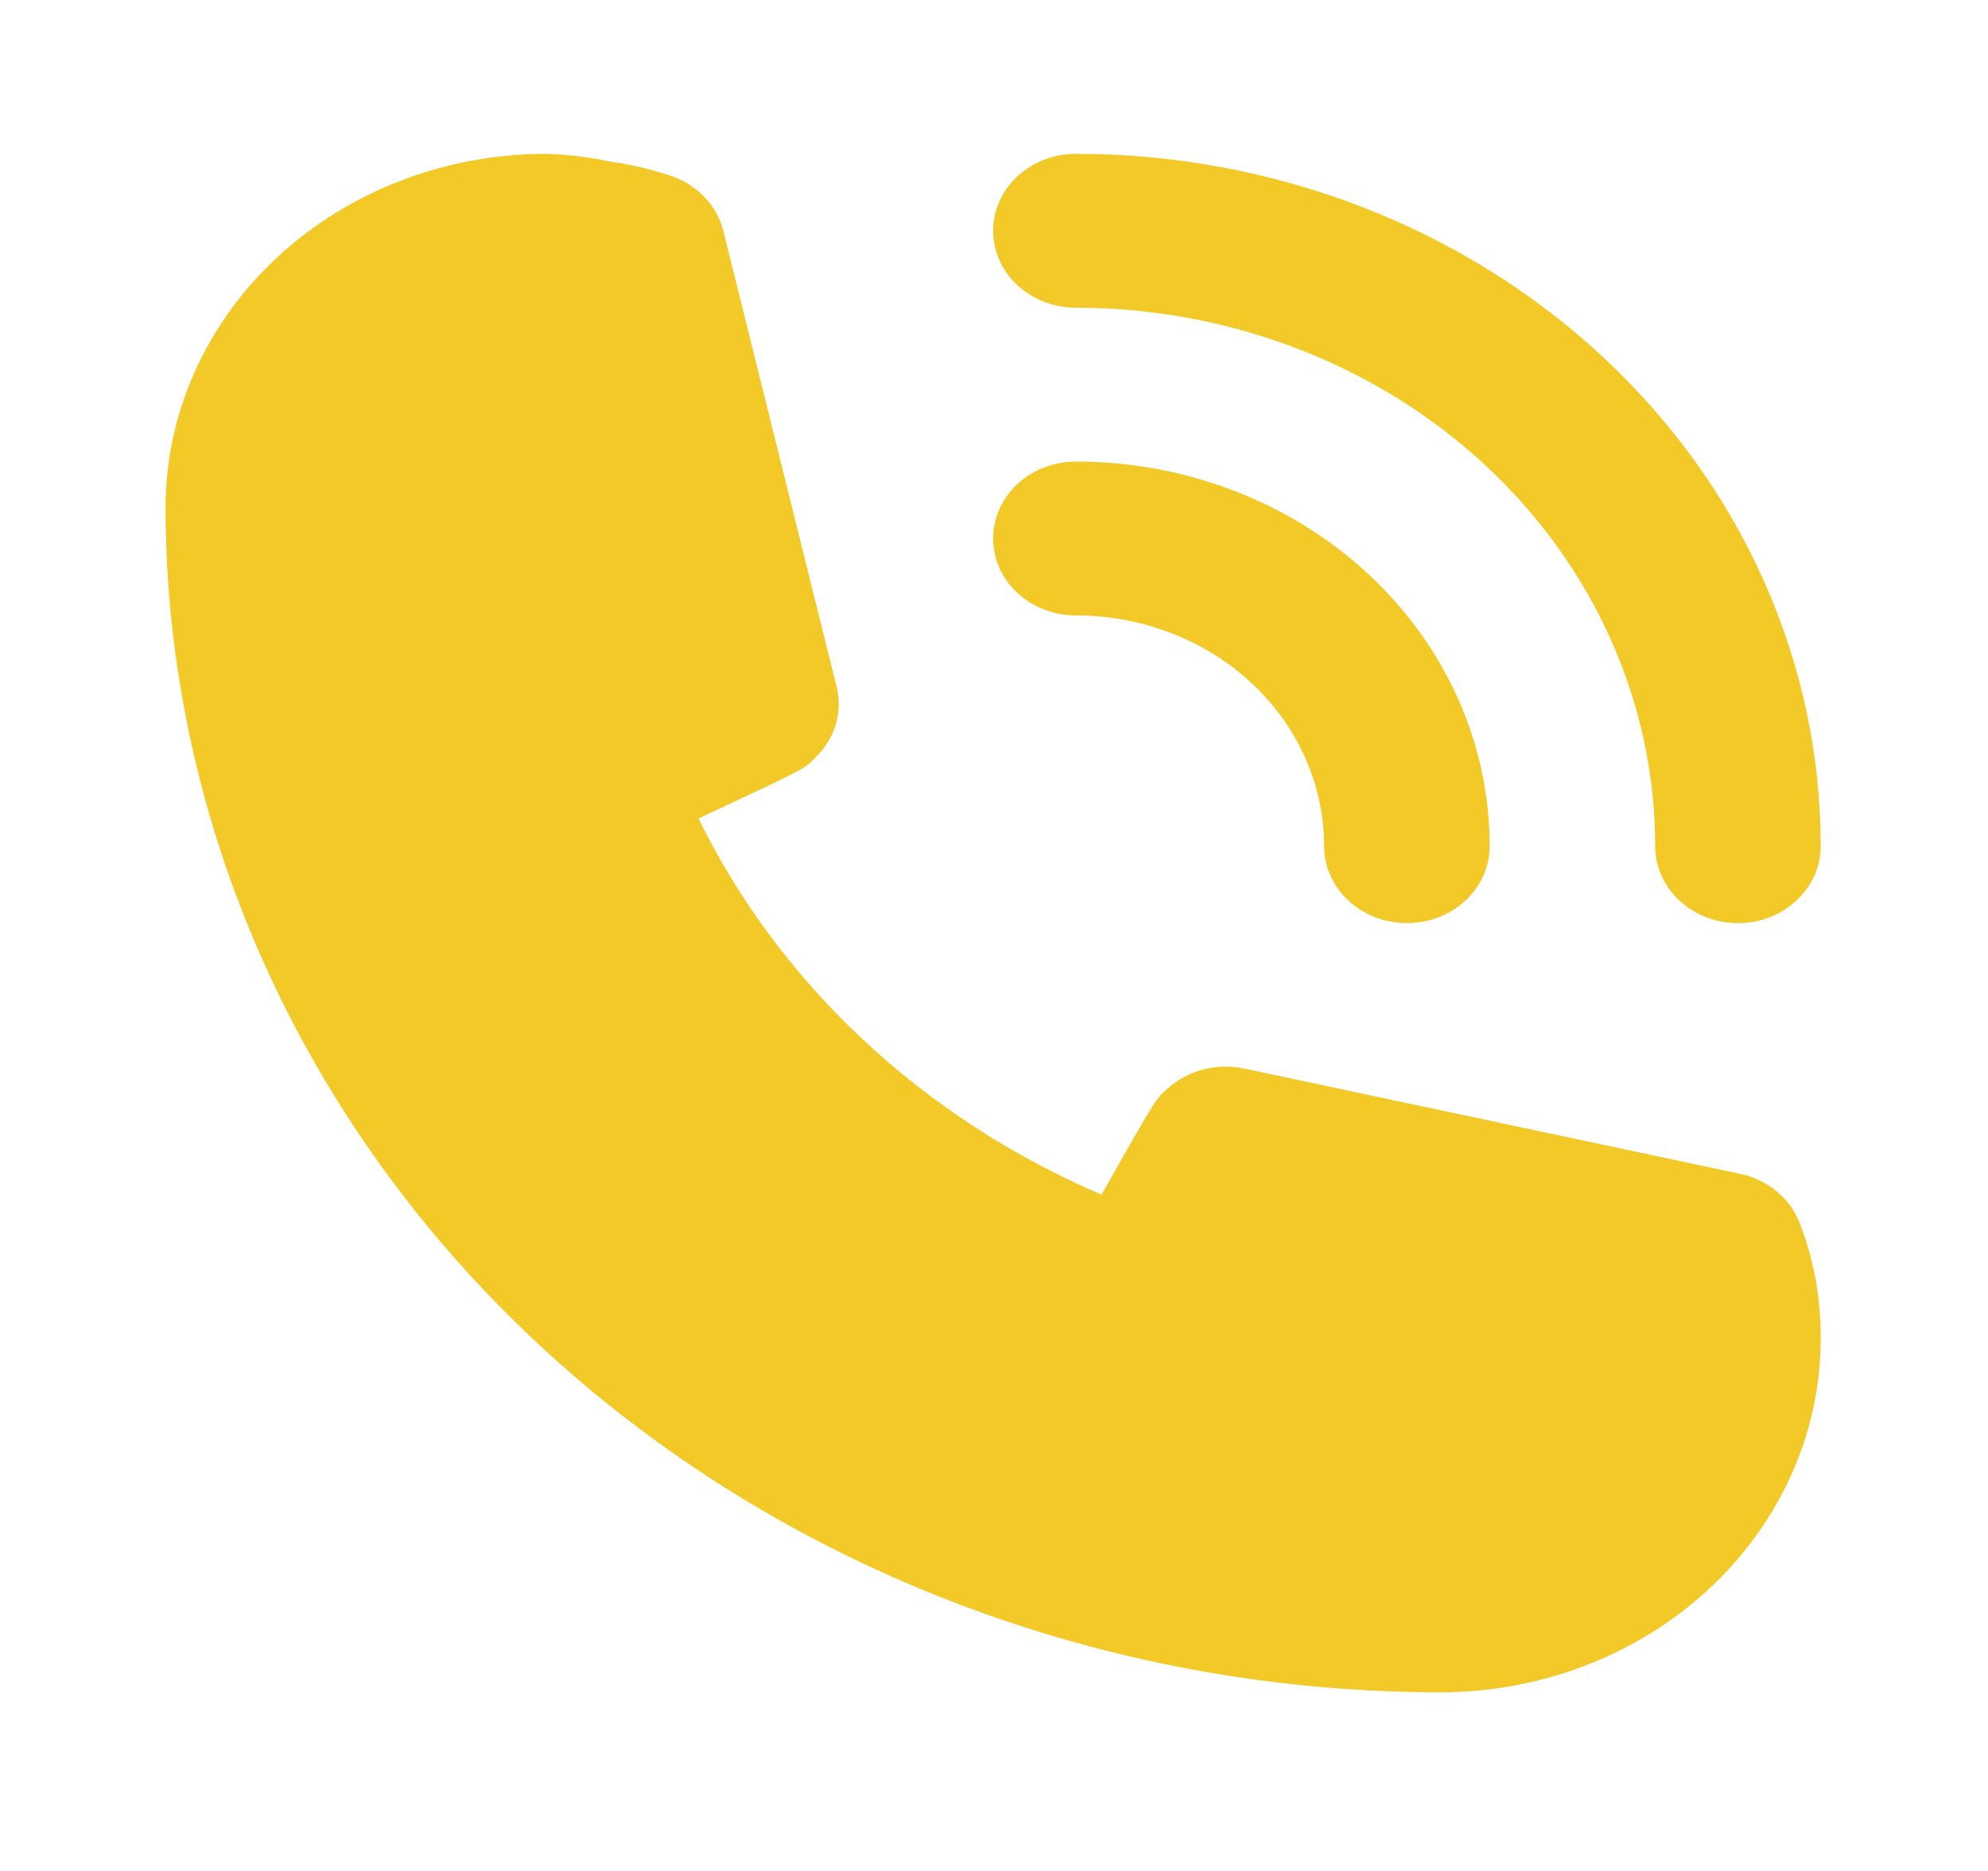 <svg width="34" height="32" viewBox="0 0 34 32" fill="none" xmlns="http://www.w3.org/2000/svg">
<path d="M18.4 10.526C19.526 10.526 20.607 10.941 21.403 11.682C22.199 12.422 22.646 13.426 22.646 14.473C22.646 14.822 22.796 15.156 23.061 15.403C23.326 15.65 23.686 15.788 24.062 15.788C24.437 15.788 24.797 15.65 25.063 15.403C25.328 15.156 25.477 14.822 25.477 14.473C25.477 12.728 24.732 11.055 23.404 9.821C22.077 8.587 20.277 7.894 18.4 7.894C18.025 7.894 17.665 8.033 17.399 8.28C17.134 8.526 16.985 8.861 16.985 9.21C16.985 9.559 17.134 9.893 17.399 10.14C17.665 10.387 18.025 10.526 18.4 10.526Z" fill="#F2C926"/>
<path d="M18.4 5.263C21.028 5.263 23.548 6.233 25.406 7.96C27.264 9.688 28.308 12.03 28.308 14.473C28.308 14.822 28.457 15.156 28.723 15.403C28.988 15.65 29.348 15.789 29.723 15.789C30.099 15.789 30.459 15.65 30.724 15.403C30.99 15.156 31.139 14.822 31.139 14.473C31.139 11.332 29.797 8.32 27.408 6.1C25.019 3.879 21.779 2.631 18.4 2.631C18.025 2.631 17.665 2.77 17.399 3.017C17.134 3.264 16.985 3.598 16.985 3.947C16.985 4.296 17.134 4.631 17.399 4.877C17.665 5.124 18.025 5.263 18.4 5.263ZM30.785 20.933C30.707 20.722 30.573 20.532 30.394 20.383C30.216 20.233 30 20.128 29.766 20.078L21.273 18.275C21.043 18.227 20.803 18.232 20.575 18.292C20.348 18.352 20.14 18.464 19.971 18.617C19.773 18.788 19.759 18.801 18.839 20.433C15.786 19.125 13.34 16.842 11.946 13.999C13.743 13.157 13.758 13.157 13.941 12.96C14.107 12.803 14.227 12.609 14.291 12.398C14.355 12.187 14.362 11.963 14.309 11.749L12.37 3.947C12.316 3.73 12.203 3.529 12.042 3.363C11.881 3.197 11.678 3.072 11.45 3C11.12 2.89 10.778 2.811 10.431 2.763C10.074 2.686 9.709 2.642 9.341 2.631C7.615 2.631 5.959 3.269 4.738 4.404C3.517 5.539 2.831 7.079 2.831 8.684C2.838 14.055 5.137 19.205 9.223 23.003C13.309 26.802 18.849 28.939 24.628 28.945C25.483 28.945 26.33 28.789 27.119 28.485C27.909 28.181 28.627 27.735 29.232 27.173C29.836 26.611 30.316 25.944 30.643 25.209C30.97 24.475 31.139 23.688 31.139 22.893C31.139 22.558 31.111 22.224 31.054 21.893C30.994 21.567 30.904 21.245 30.785 20.933Z" fill="#F2C926"/>
</svg>
